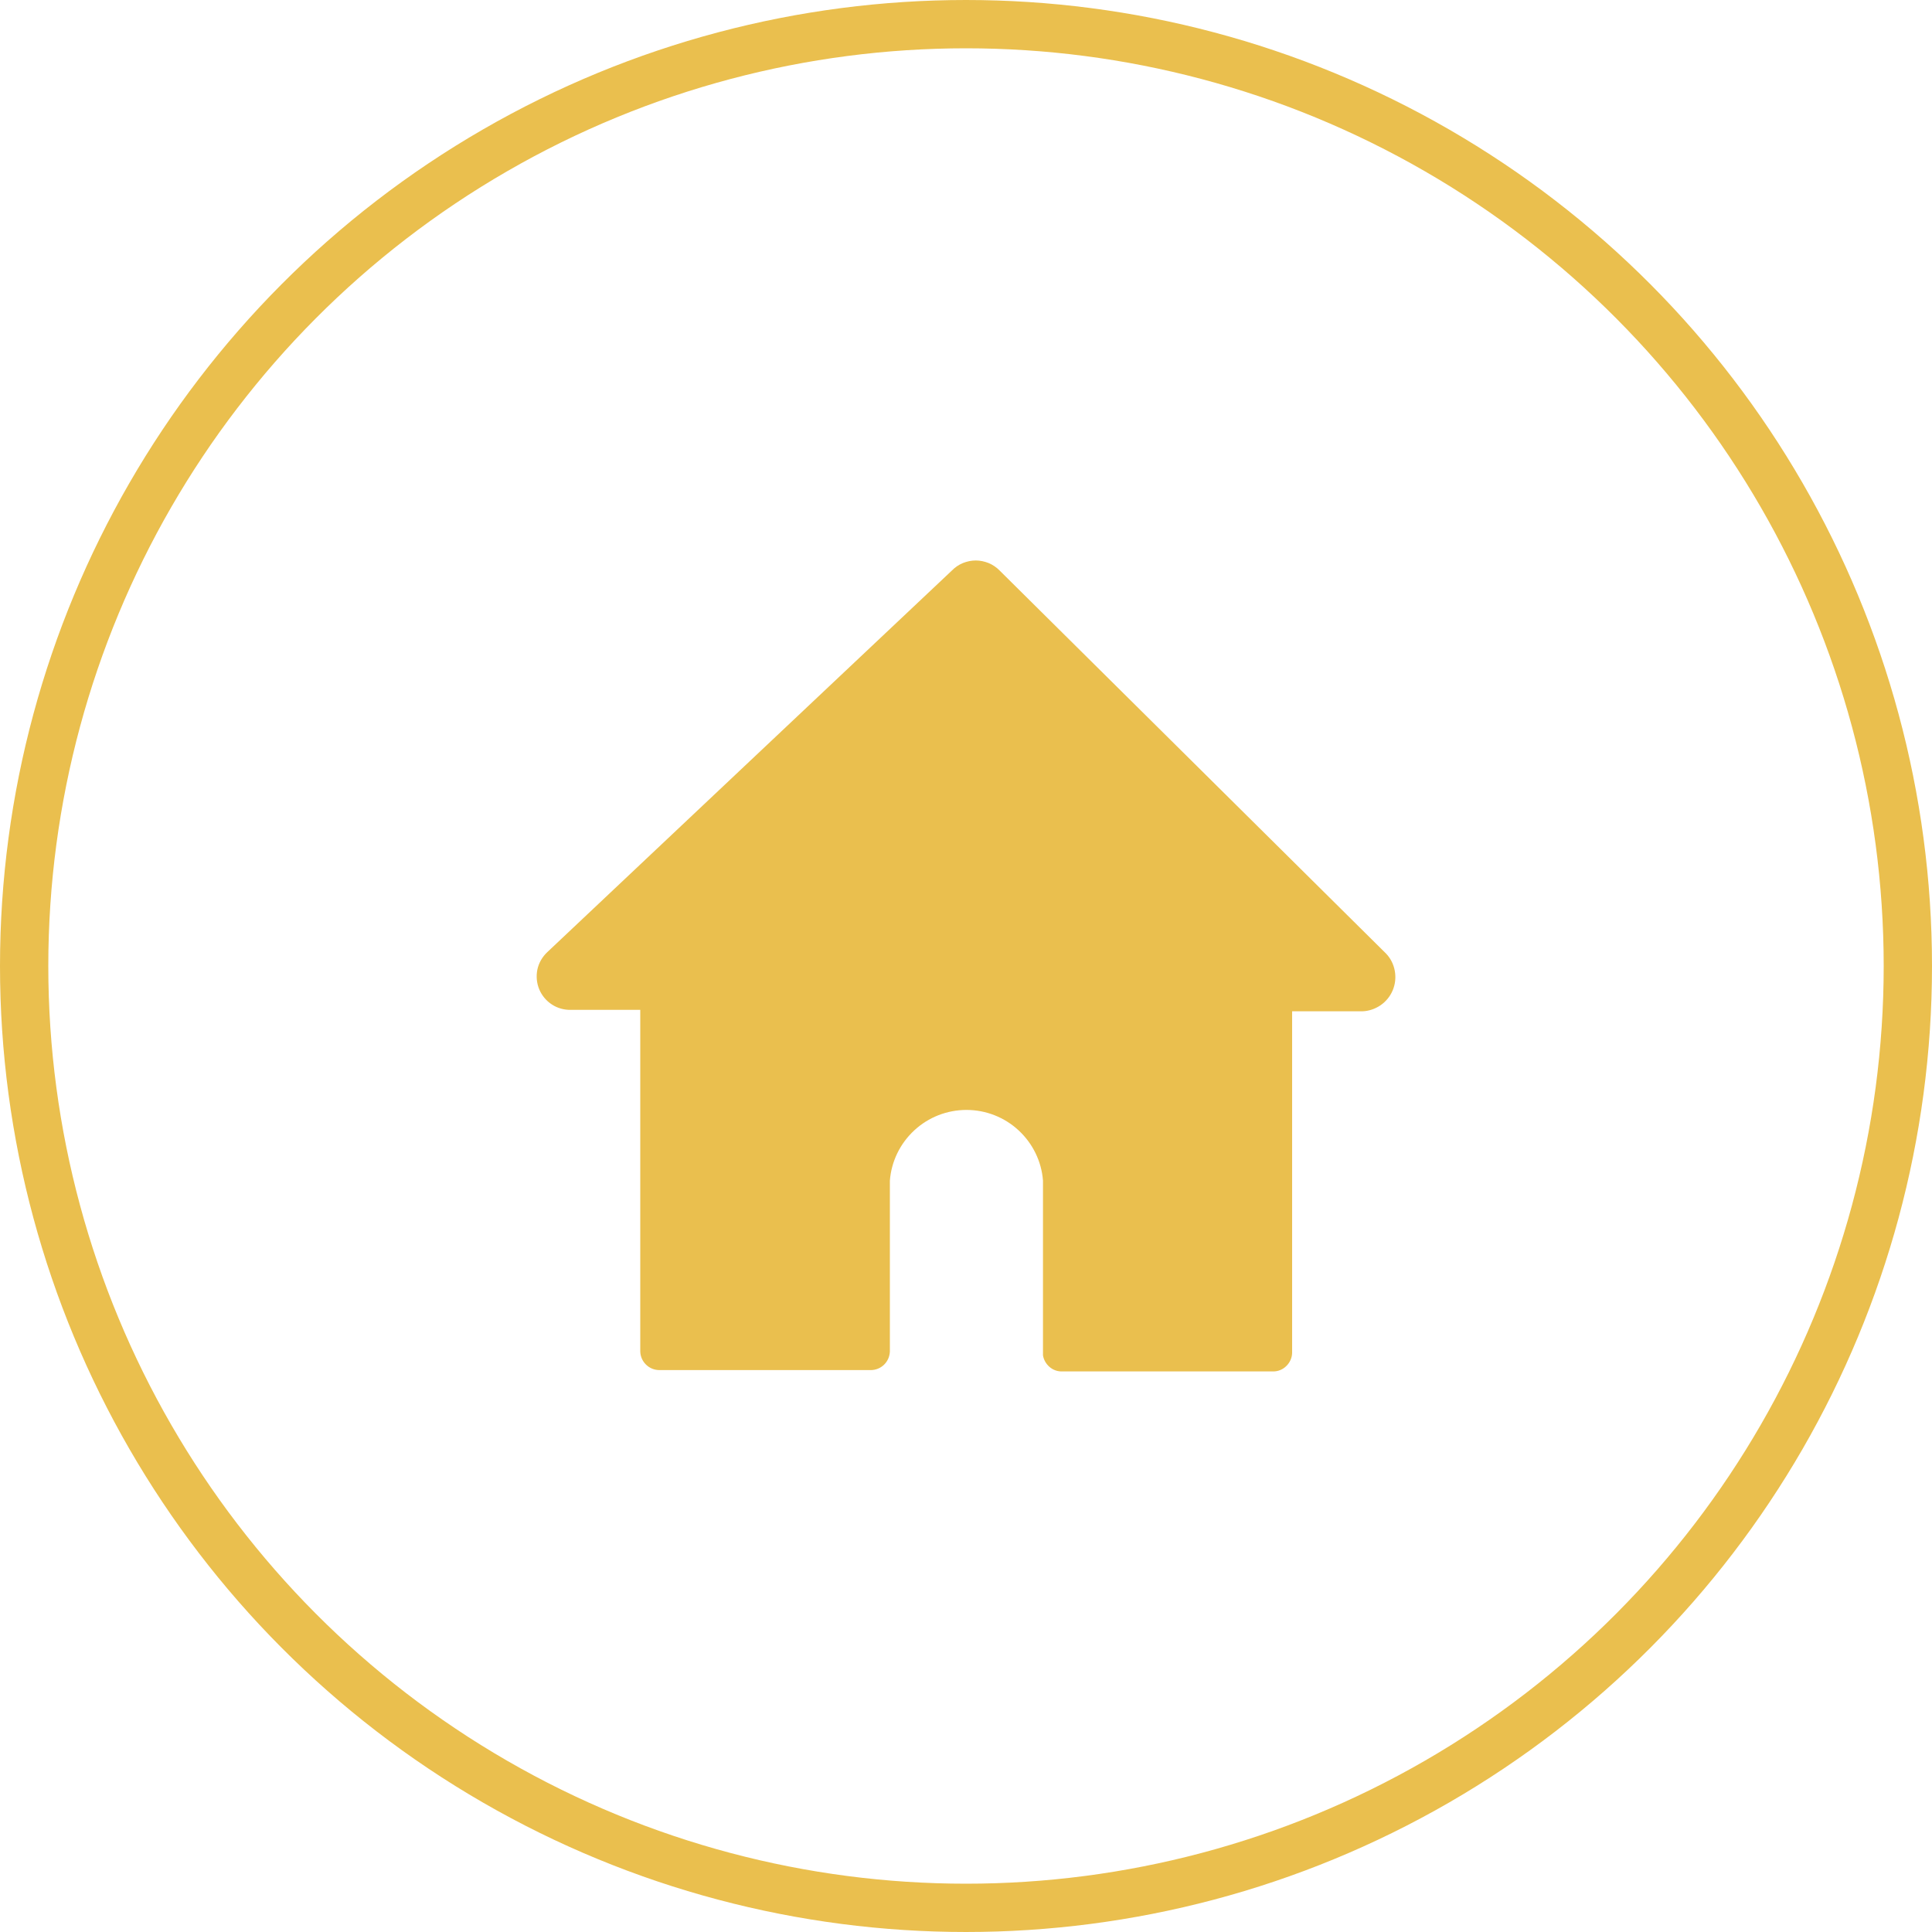 <svg width="20" height="20" viewBox="0 0 20 20" fill="none" xmlns="http://www.w3.org/2000/svg">
<g clip-path="url(#clip0_2736_23560)">
<circle cx="10" cy="10" r="9.75" stroke="#EABF4E" stroke-width="0.5"/>
<g clip-path="url(#clip1_2736_23560)">
<path fill-rule="evenodd" clip-rule="evenodd" d="M14.349 9.872L10.348 5.906C10.316 5.873 10.277 5.847 10.235 5.829C10.192 5.812 10.147 5.802 10.101 5.802C10.055 5.802 10.009 5.812 9.967 5.829C9.924 5.847 9.886 5.873 9.854 5.906L5.665 9.857C5.614 9.905 5.578 9.967 5.563 10.036C5.549 10.104 5.555 10.176 5.582 10.241C5.609 10.306 5.655 10.361 5.714 10.399C5.772 10.437 5.842 10.456 5.912 10.454H6.628V13.99C6.629 14.042 6.651 14.091 6.688 14.127C6.725 14.163 6.774 14.183 6.826 14.183H9.014C9.066 14.183 9.115 14.163 9.152 14.127C9.189 14.091 9.21 14.042 9.212 13.99V12.222C9.227 12.023 9.318 11.837 9.465 11.701C9.612 11.565 9.804 11.49 10.005 11.49C10.205 11.49 10.397 11.565 10.544 11.701C10.691 11.837 10.782 12.023 10.797 12.222V14.03C10.804 14.076 10.828 14.118 10.863 14.149C10.898 14.18 10.943 14.197 10.99 14.197H13.178C13.23 14.198 13.28 14.177 13.316 14.141C13.353 14.105 13.375 14.056 13.376 14.005V10.469H14.102C14.17 10.467 14.236 10.444 14.292 10.406C14.348 10.367 14.392 10.313 14.418 10.25C14.444 10.187 14.451 10.118 14.439 10.051C14.427 9.984 14.396 9.921 14.349 9.872Z" fill="#EABF4E"/>
</g>
</g>
<defs>
<clipPath id="clip0_2736_23560">
<rect width="20" height="20" fill="white"/>
</clipPath>
<clipPath id="clip1_2736_23560">
<rect width="8.889" height="8.395" fill="white" transform="translate(5.556 5.802)"/>
</clipPath>
</defs>
</svg>
